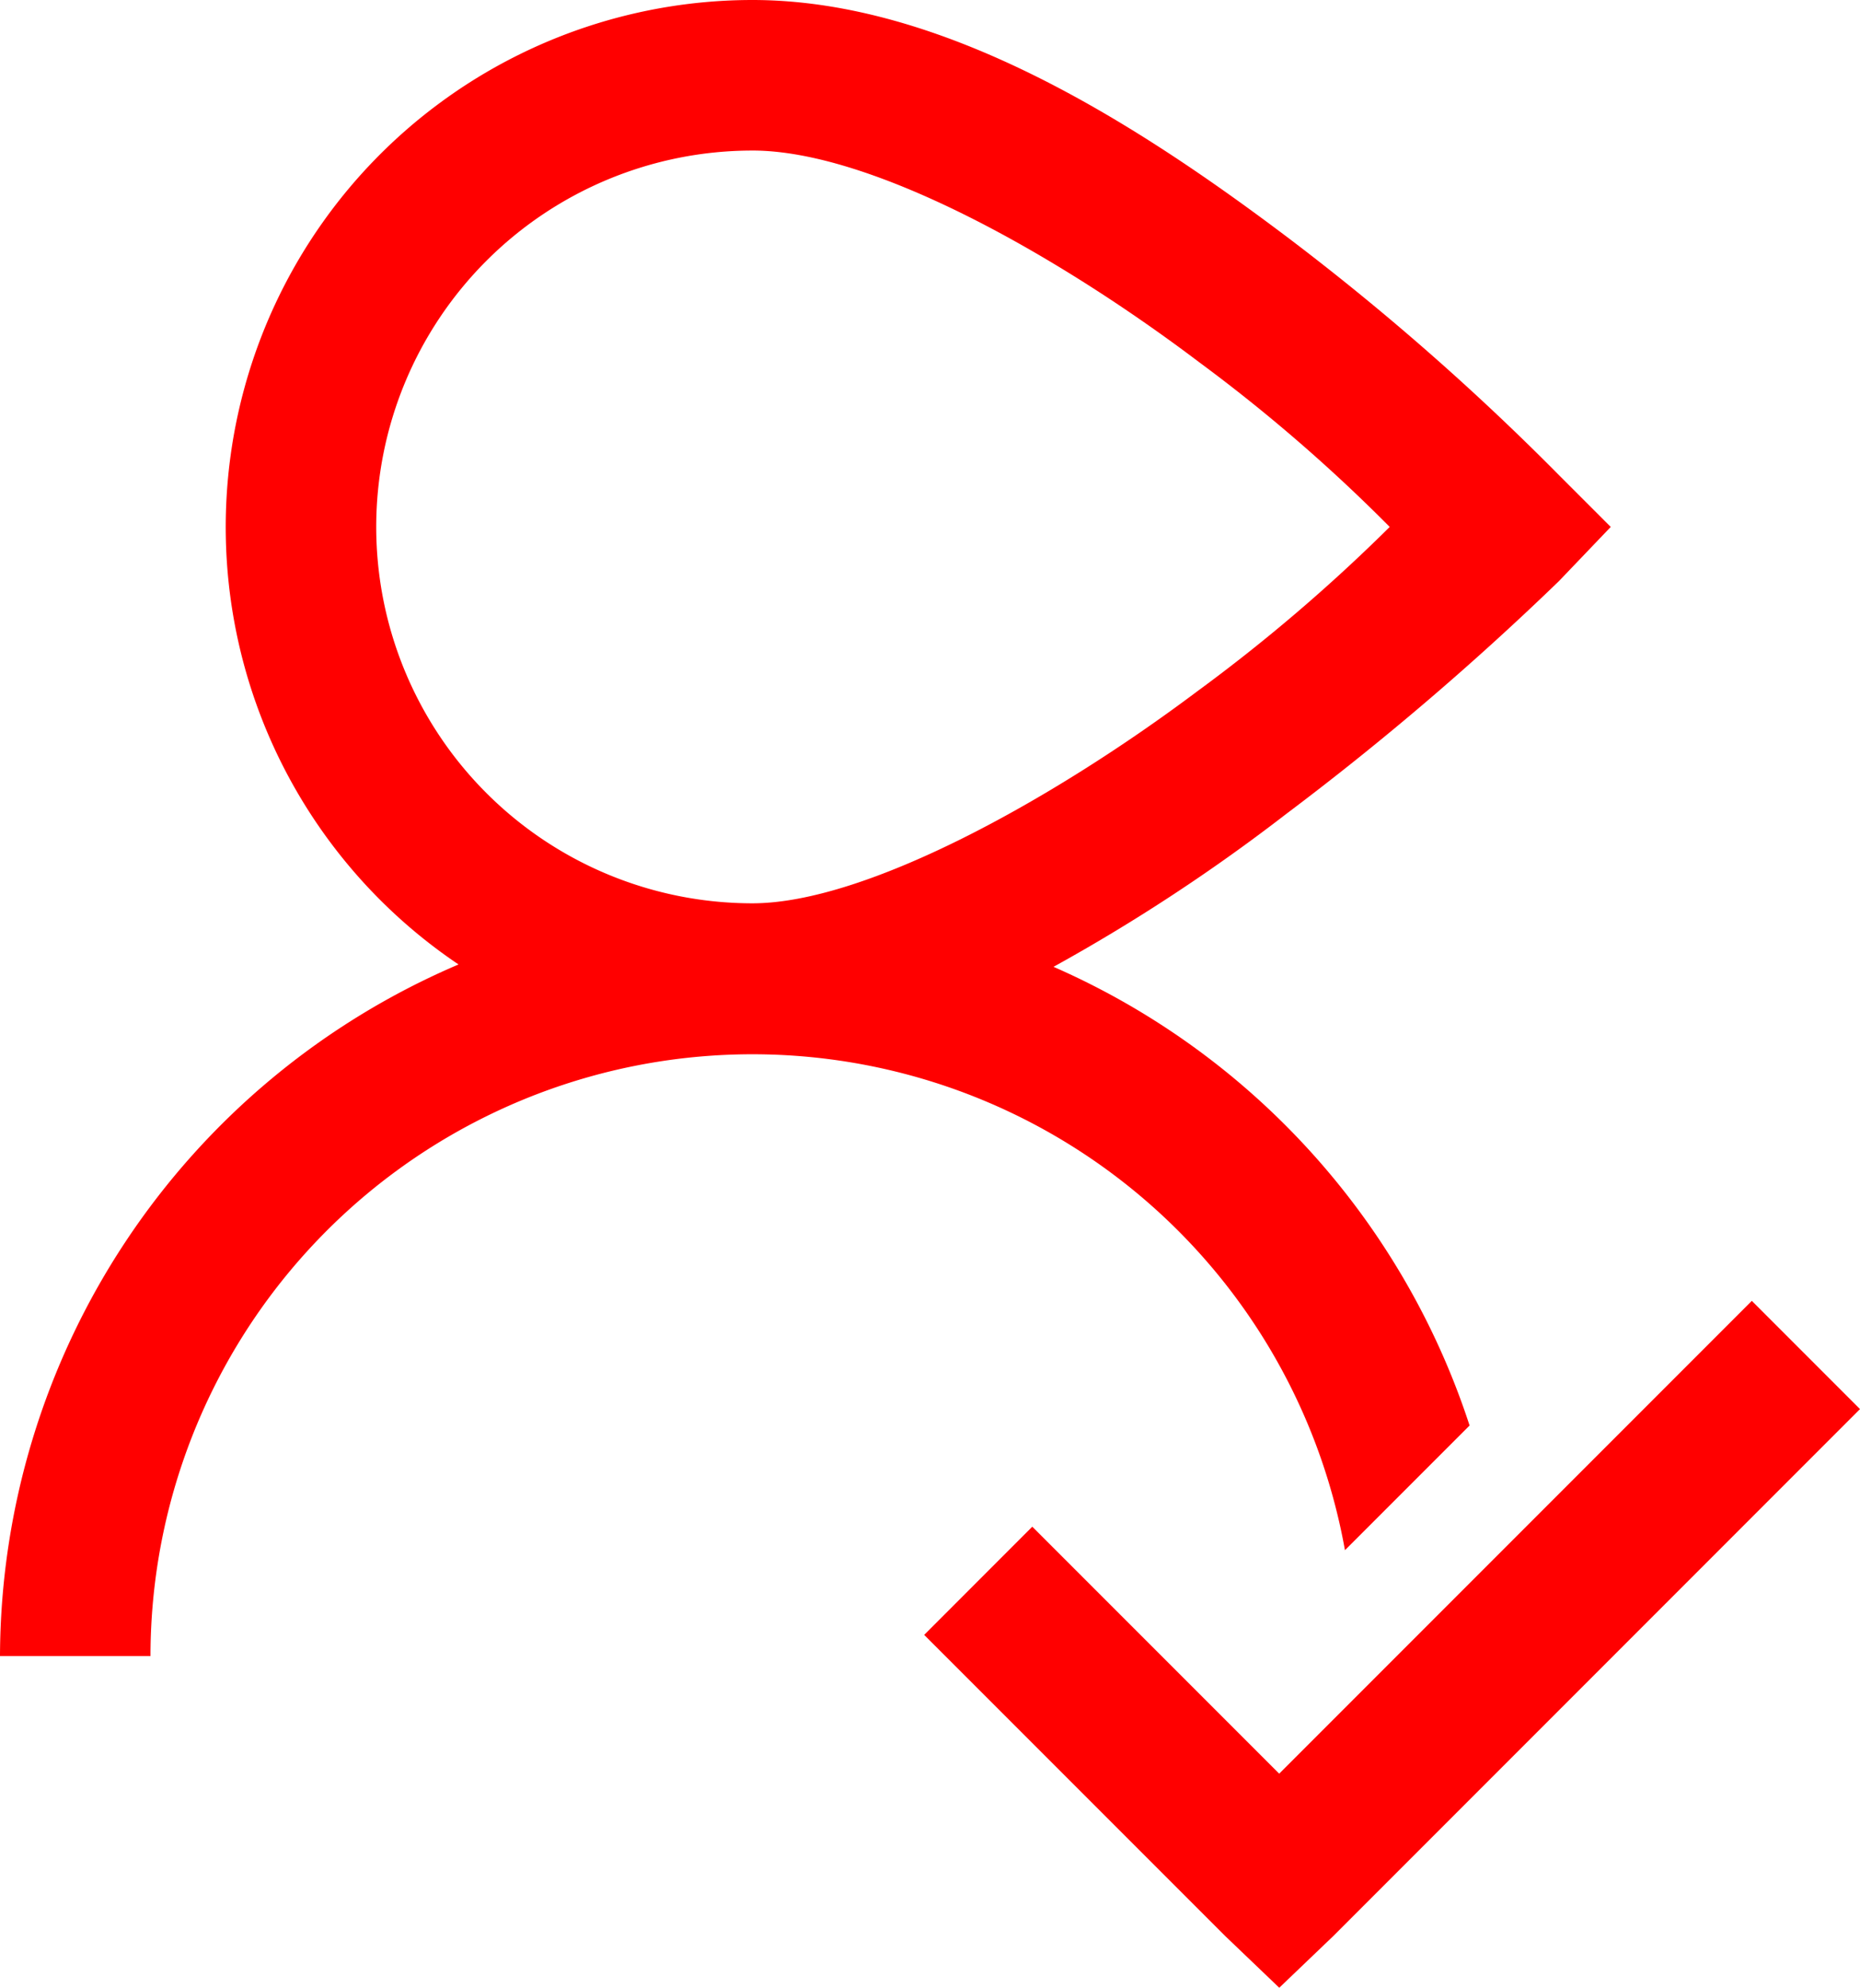 <svg xmlns="http://www.w3.org/2000/svg" width="128" height="136.738" viewBox="0 0 128 136.738"><path d="M55.782,3A36.26,36.26,0,0,0,35.555,69.346,51.889,51.889,0,0,0,4,116.921H14.356a41.425,41.425,0,0,1,82.2-7.282l8.577-8.577A52.089,52.089,0,0,0,76.5,69.508,125.19,125.19,0,0,0,92.516,58.99a199.023,199.023,0,0,0,18.771-16.02l3.56-3.722-3.56-3.56A173.865,173.865,0,0,0,92.84,19.506C82.22,11.475,68.971,3,55.782,3Zm0,10.356c8.152,0,20.814,7.059,30.746,14.564A113.077,113.077,0,0,1,99.636,39.248,117.517,117.517,0,0,1,86.367,50.575C76.334,58.1,63.53,65.139,55.782,65.139a25.891,25.891,0,0,1,0-51.782Zm68.774,79.13L92.03,125.012,75.039,108.022,67.6,115.465l20.713,20.713,3.722,3.56,3.722-3.56L132,99.931Z" transform="translate(-4 -3)" fill="red"/></svg>